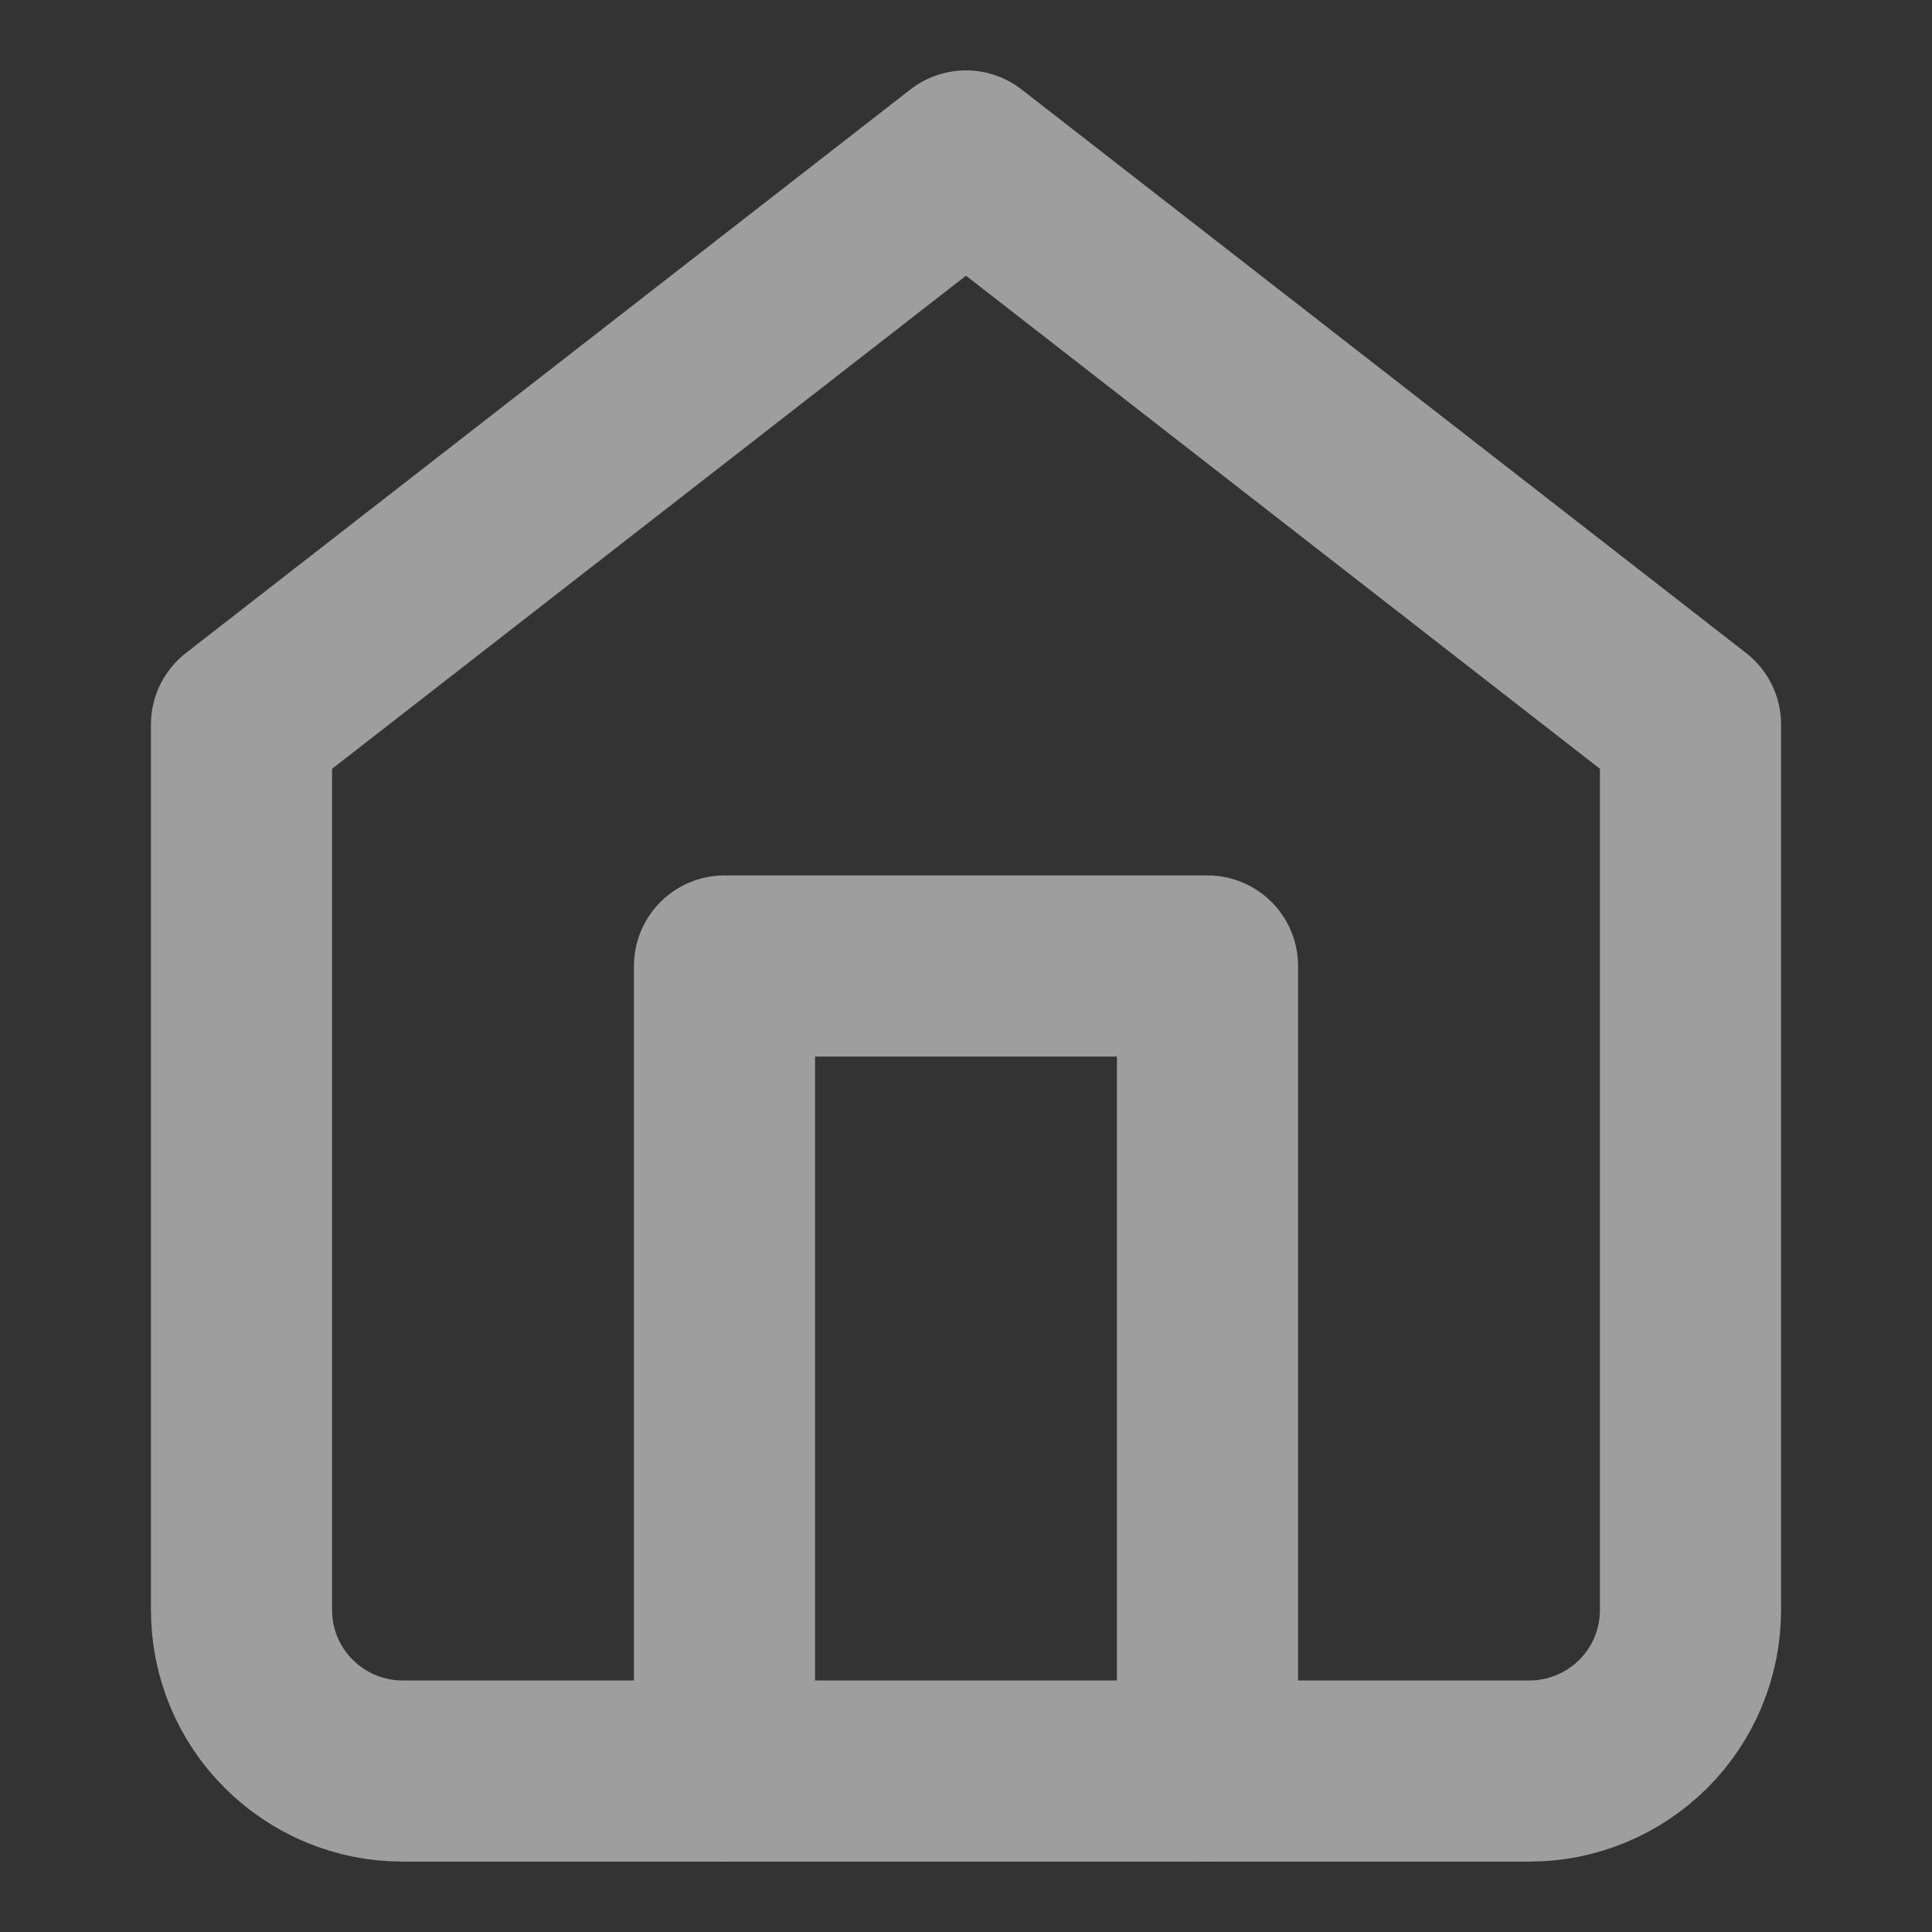 <svg width="16" height="16" viewBox="0 0 16 16" fill="none" xmlns="http://www.w3.org/2000/svg">
<rect x="0" y="0" width="16" height="16" fill="#333333" stroke="none"/>
<g opacity="0.54">
<path d="M2 6L8 1.333L14 6V13.333C14 13.687 13.86 14.026 13.61 14.276C13.359 14.526 13.02 14.667 12.667 14.667H3.333C2.98 14.667 2.641 14.526 2.391 14.276C2.14 14.026 2 13.687 2 13.333V6Z" stroke="#FAFAFA" stroke-width="1.5" stroke-linecap="round" stroke-linejoin="round"/>
<path d="M6 14.667V8H10V14.667" stroke="#FAFAFA" stroke-width="1.5" stroke-linecap="round" stroke-linejoin="round"/>
</g>
</svg>
